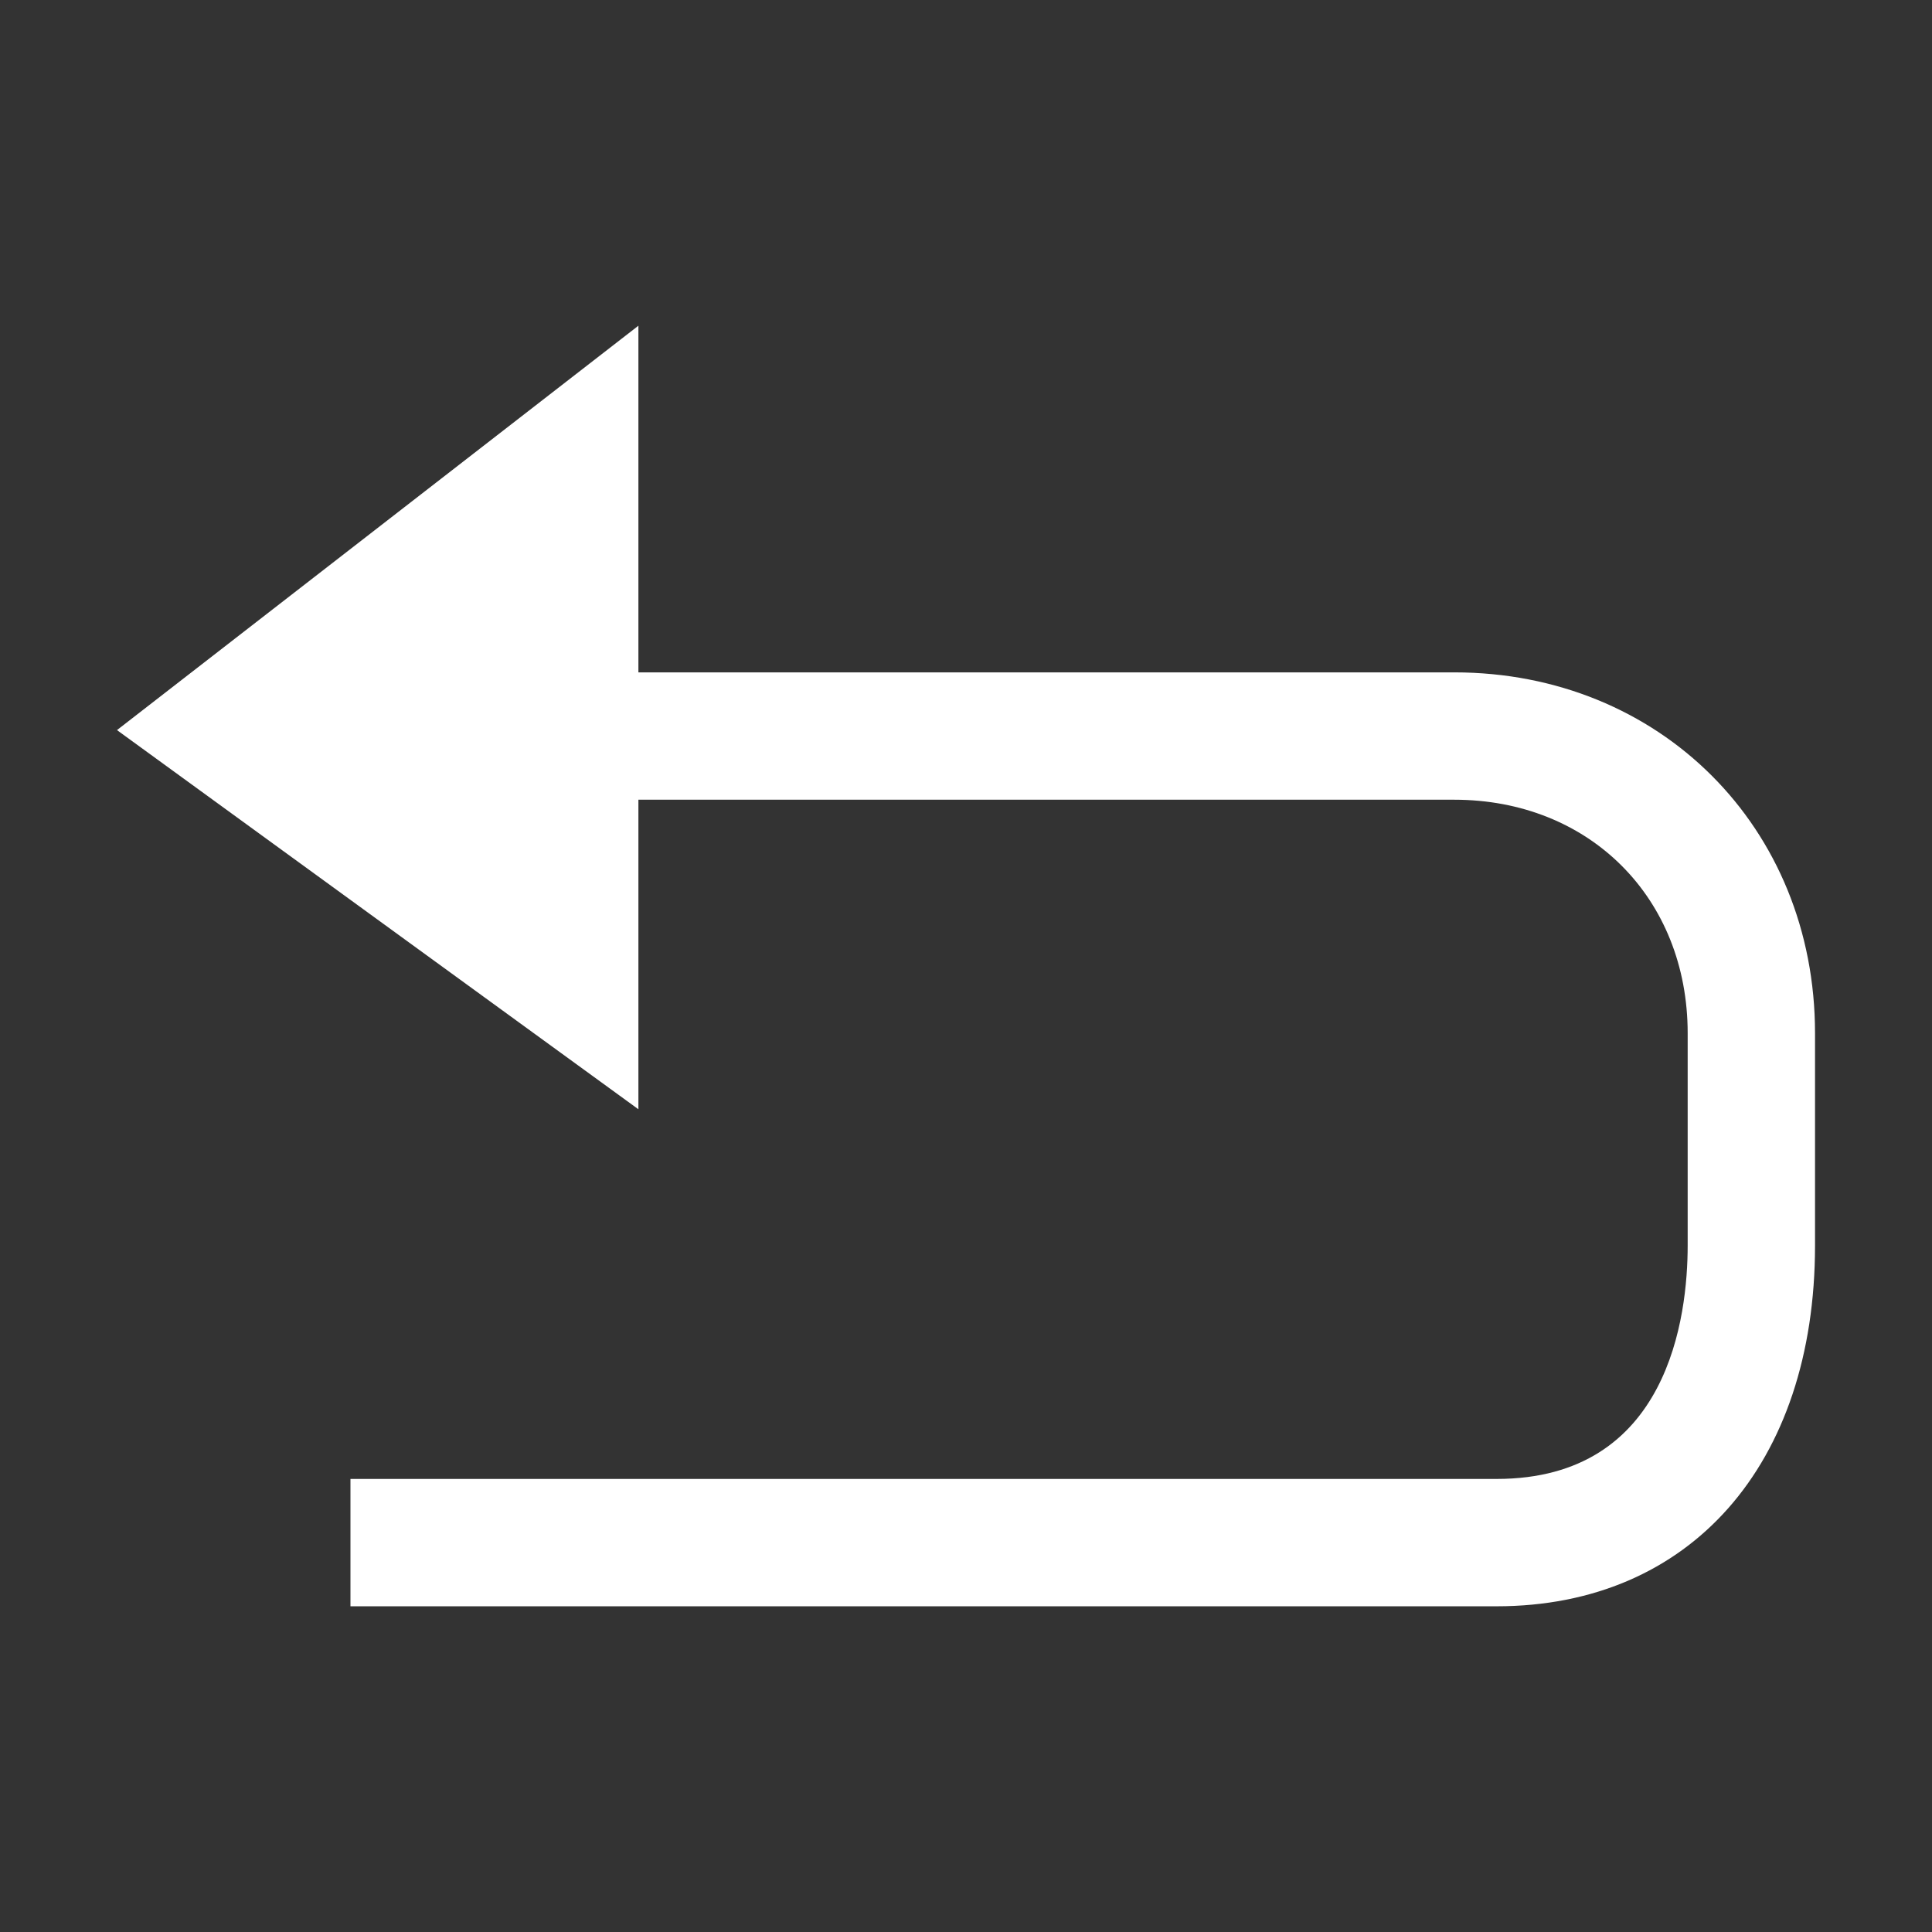 <?xml version="1.0" standalone="no"?><!DOCTYPE svg PUBLIC "-//W3C//DTD SVG 1.1//EN" "http://www.w3.org/Graphics/SVG/1.1/DTD/svg11.dtd"><svg t="1688090274466" class="icon" viewBox="0 0 1024 1024" version="1.1" xmlns="http://www.w3.org/2000/svg" p-id="2642" xmlns:xlink="http://www.w3.org/1999/xlink" width="200" height="200"><rect x="0" y="0" width="1024" height="1024" fill="#333333" stroke="none"/><path d="M770.75 356.367h-432.383v-183.735l-276.367 214.335 276.367 200.97v-164.070h432.383c71.707 0 123.75 52.043 123.75 123.75v112.5c0 37.215-9.855 123.75-101.25 123.75h-607.5v67.5h607.5c102.51 0 168.75-75.060 168.75-191.25v-112.5c0-109.035-82.215-191.25-191.25-191.25z" p-id="2643" fill="#ffffff"></path></svg>